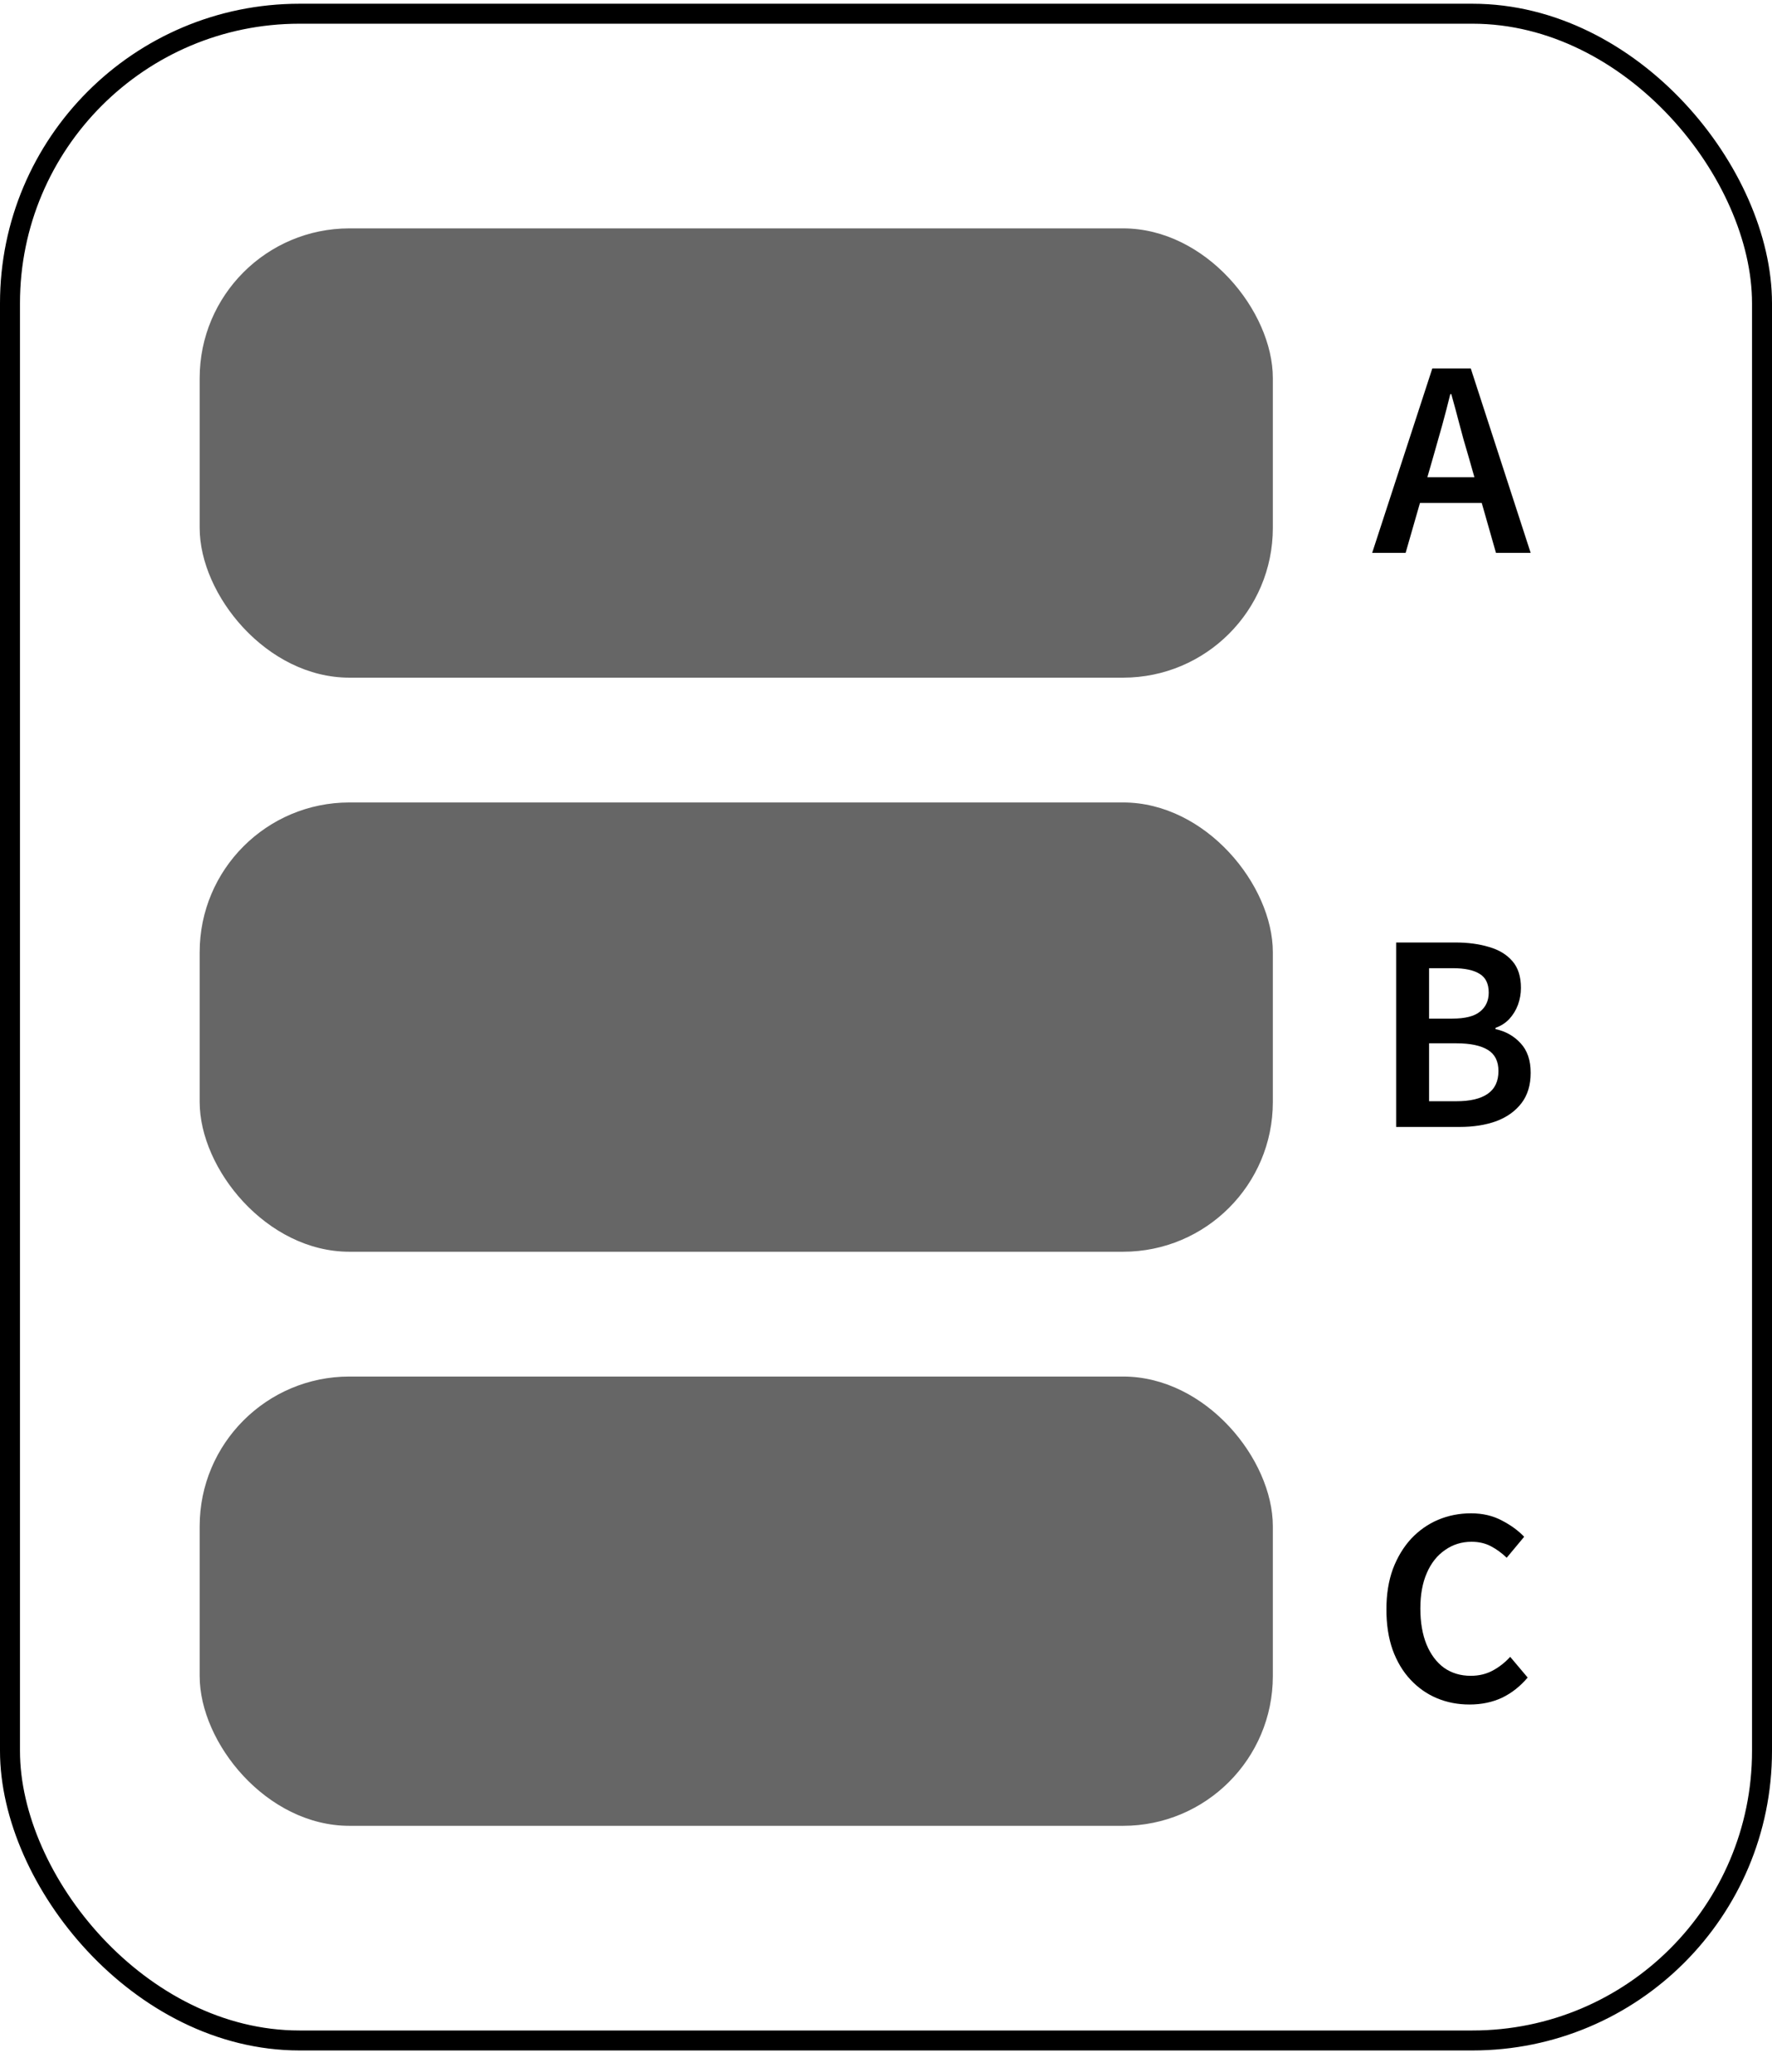 <svg width="71" height="83" viewBox="0 0 71 83" fill="none" xmlns="http://www.w3.org/2000/svg">
<rect x="8" y="9.15" width="43" height="18" rx="6" fill="#666666"/>
<rect x="0.4" y="0.55" width="70.2" height="81.2" rx="11.6" stroke="black" stroke-width="0.8"/>
<path d="M54.98 22.15L57.39 14.76H58.93L61.33 22.15H59.94L58.82 18.22C58.7 17.827 58.587 17.424 58.48 17.01C58.373 16.597 58.263 16.19 58.15 15.79H58.11C58.01 16.197 57.903 16.607 57.79 17.02C57.677 17.427 57.563 17.827 57.45 18.22L56.32 22.15H54.98ZM56.4 20.15V19.12H59.89V20.15H56.4Z" fill="black"/>
<path d="M55.94 45.15V37.76H58.31C58.817 37.76 59.267 37.82 59.66 37.94C60.06 38.054 60.373 38.244 60.6 38.51C60.827 38.77 60.94 39.127 60.94 39.58C60.94 39.814 60.9 40.04 60.82 40.26C60.74 40.474 60.623 40.664 60.47 40.83C60.317 40.99 60.133 41.107 59.92 41.18V41.23C60.327 41.317 60.663 41.507 60.93 41.8C61.197 42.087 61.33 42.48 61.33 42.98C61.33 43.474 61.207 43.88 60.96 44.2C60.713 44.52 60.377 44.76 59.95 44.92C59.523 45.074 59.037 45.15 58.49 45.15H55.94ZM57.26 40.81H58.19C58.703 40.81 59.073 40.717 59.3 40.53C59.533 40.344 59.65 40.09 59.65 39.77C59.65 39.417 59.53 39.167 59.29 39.02C59.05 38.867 58.69 38.79 58.21 38.79H57.26V40.81ZM57.26 44.12H58.36C58.9 44.12 59.313 44.024 59.6 43.83C59.893 43.63 60.04 43.324 60.04 42.91C60.04 42.517 59.897 42.234 59.61 42.06C59.323 41.887 58.907 41.8 58.36 41.8H57.26V44.12Z" fill="black"/>
<path d="M58.88 68.29C58.413 68.29 57.98 68.207 57.58 68.04C57.18 67.874 56.827 67.627 56.52 67.3C56.213 66.974 55.973 66.574 55.8 66.1C55.633 65.627 55.55 65.087 55.55 64.48C55.55 63.874 55.637 63.334 55.81 62.86C55.99 62.387 56.233 61.984 56.54 61.65C56.853 61.317 57.213 61.064 57.62 60.89C58.033 60.717 58.473 60.63 58.94 60.63C59.407 60.63 59.82 60.727 60.18 60.92C60.54 61.107 60.837 61.324 61.07 61.57L60.37 62.41C60.177 62.224 59.967 62.07 59.74 61.95C59.513 61.83 59.253 61.77 58.96 61.77C58.567 61.77 58.213 61.88 57.9 62.1C57.587 62.314 57.343 62.62 57.17 63.02C56.997 63.414 56.91 63.887 56.91 64.44C56.91 65 56.993 65.484 57.16 65.89C57.327 66.29 57.56 66.6 57.86 66.82C58.167 67.034 58.523 67.14 58.93 67.14C59.257 67.14 59.55 67.07 59.81 66.93C60.07 66.79 60.303 66.607 60.51 66.38L61.21 67.21C60.91 67.564 60.567 67.834 60.18 68.02C59.793 68.2 59.36 68.29 58.88 68.29Z" fill="black"/>
<rect x="8" y="32.15" width="43" height="18" rx="6" fill="#666666"/>
<rect x="8" y="55.15" width="43" height="18" rx="6" fill="#666666"/>
</svg>
